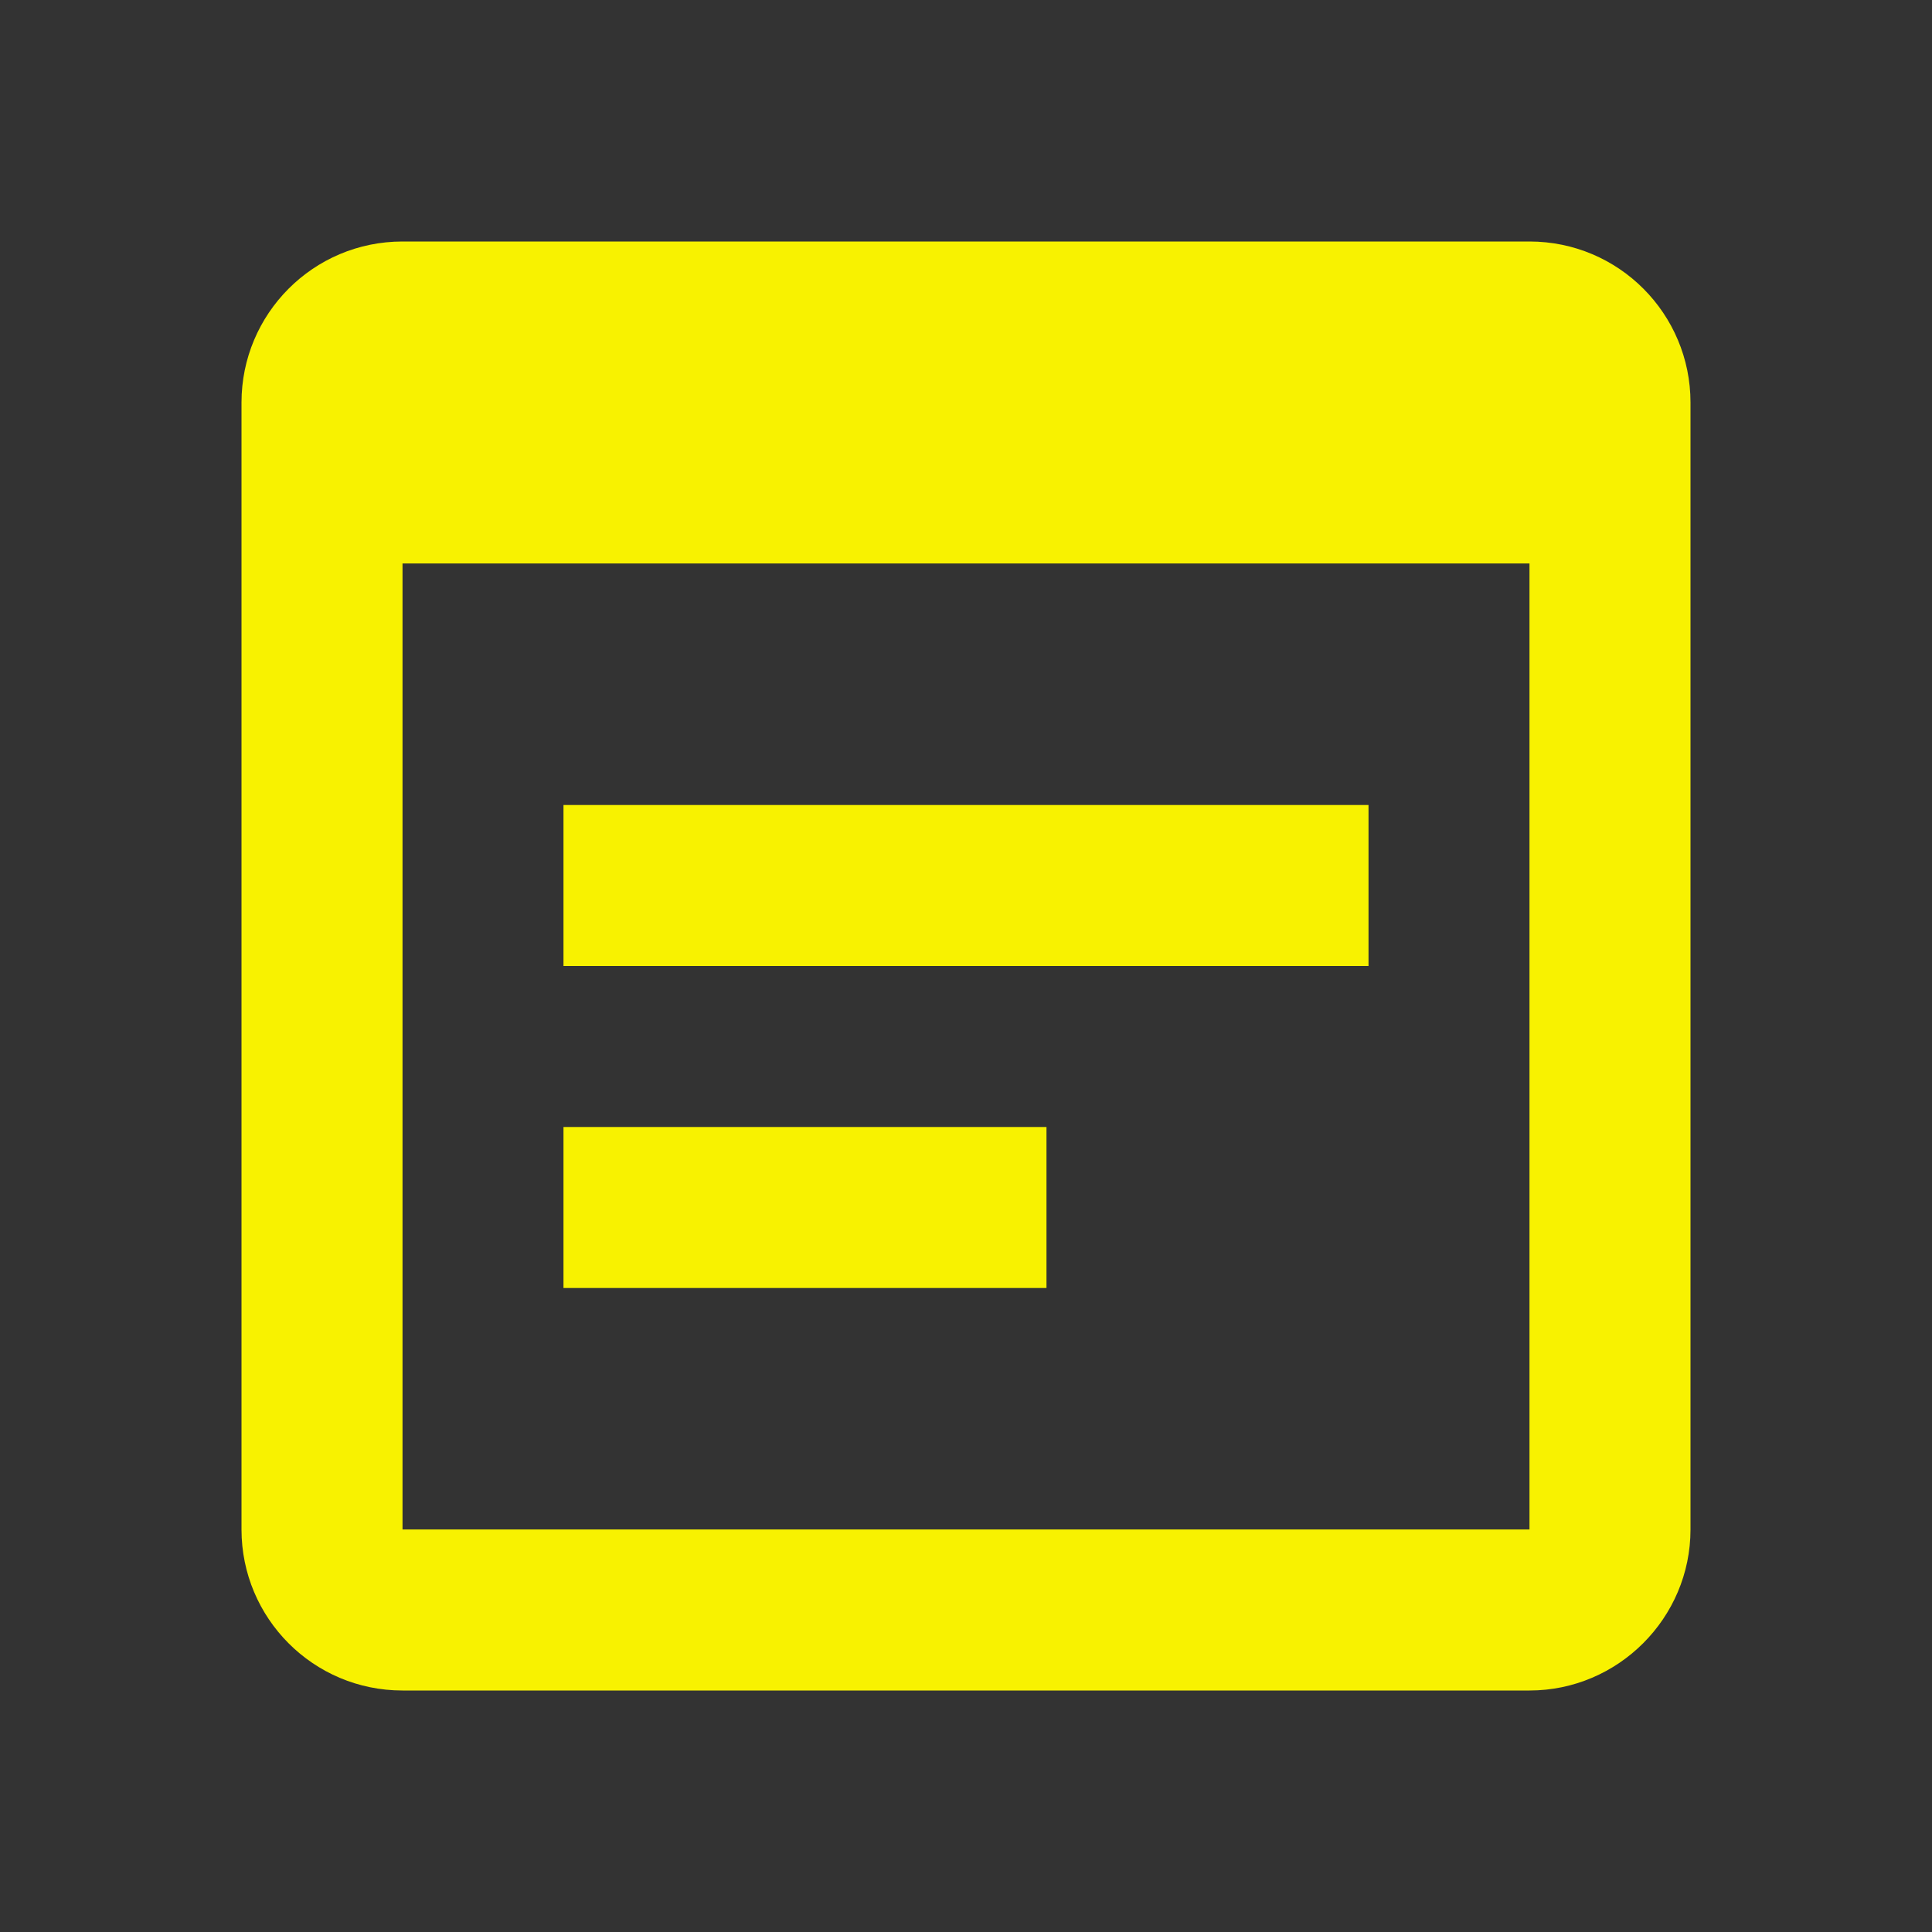 <svg width="32" height="32" viewBox="0 0 32 32" fill="none" xmlns="http://www.w3.org/2000/svg" xmlns:xlink="http://www.w3.org/1999/xlink">
	<rect x="0" y="0" width="32" height="32" fill="#333333" stroke="none"/>
	<desc>
			Created with Pixso.
	</desc>
	<defs/>
	<path id="Vector" d="M25.333 4L6.667 4C5.187 4 4 5.2 4 6.667L4 25.333C4 26.8 5.187 28 6.667 28L25.333 28C26.8 28 28 26.8 28 25.333L28 6.667C28 5.2 26.813 4 25.333 4ZM25.333 25.333L6.667 25.333L6.667 9.333L25.333 9.333L25.333 25.333ZM22.667 16L9.333 16L9.333 13.333L22.667 13.333L22.667 16ZM17.333 21.333L9.333 21.333L9.333 18.667L17.333 18.667L17.333 21.333Z" fill="#F8F200" fill-opacity="1" fill-rule="nonzero"/>
</svg>
